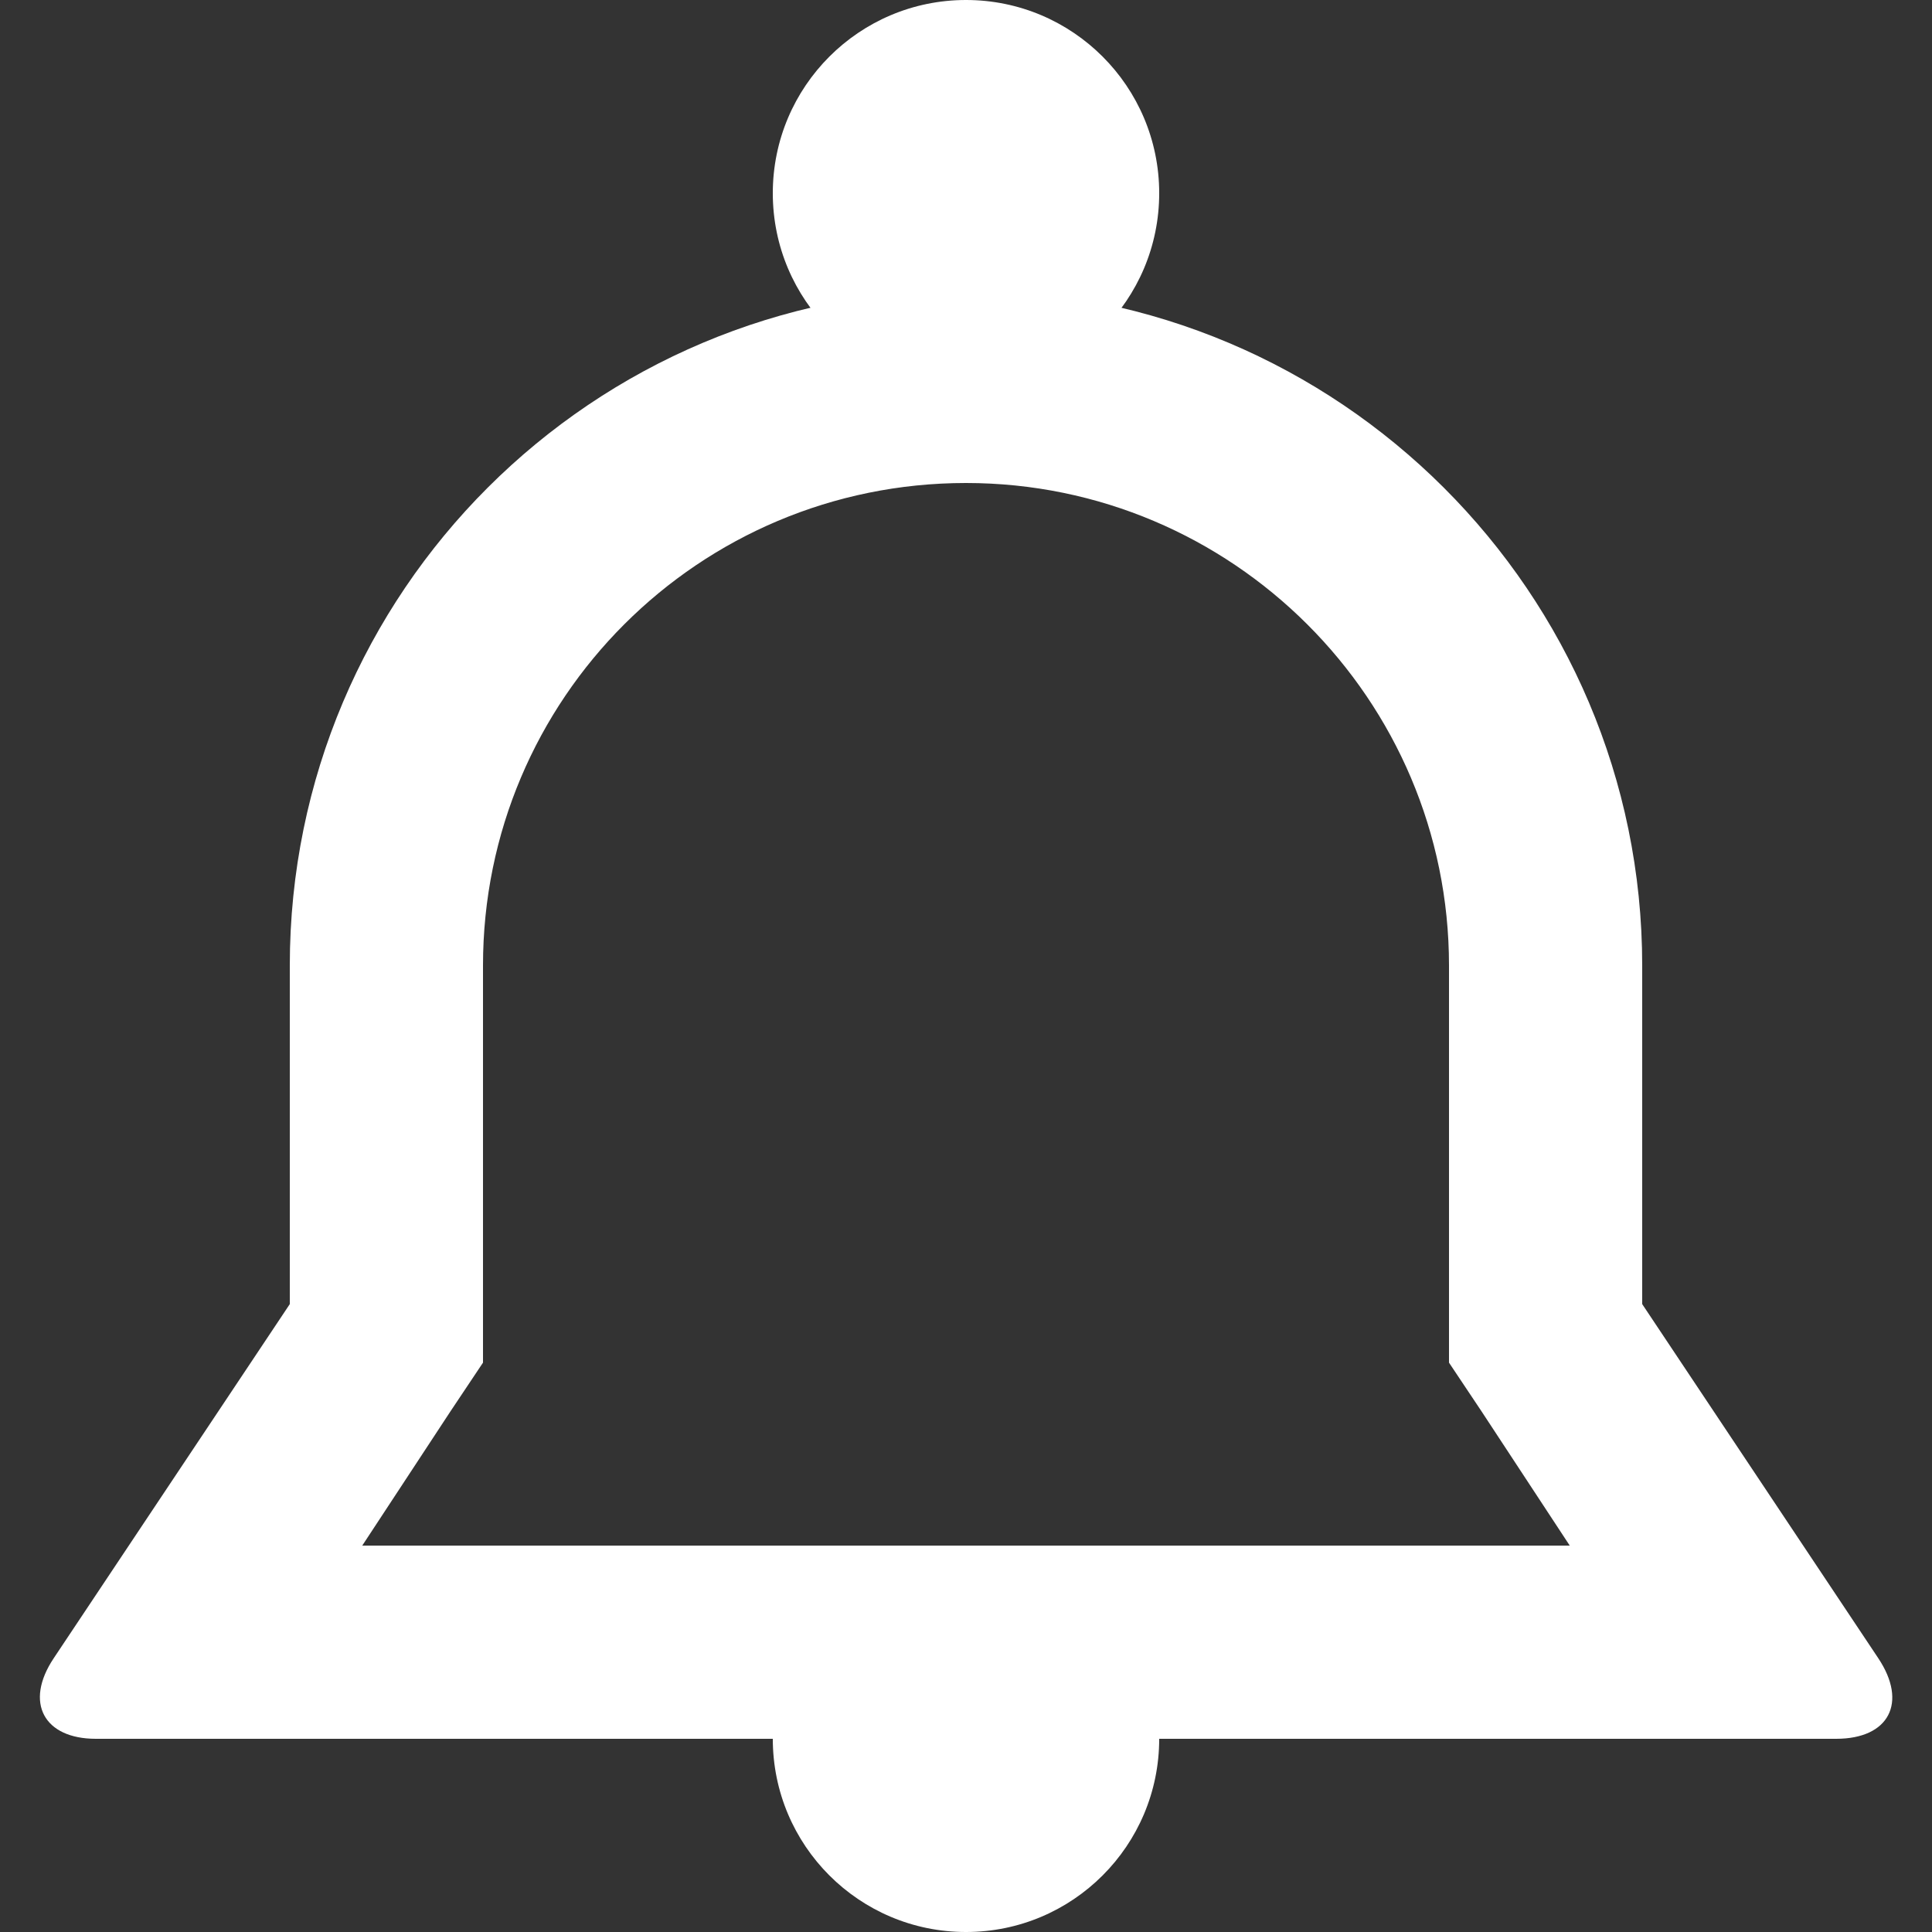 <?xml version="1.0" encoding="UTF-8" standalone="no"?>
<svg width="20px" height="20px" viewBox="0 0 20 20" version="1.1" xmlns="http://www.w3.org/2000/svg" xmlns:xlink="http://www.w3.org/1999/xlink">
    <rect x="0" y="0" width="20" height="20" fill="#333333" stroke="none"/>
    <!-- Generator: Sketch 3.6.1 (26313) - http://www.bohemiancoding.com/sketch -->
    <title>iconBell20White</title>
    <desc>Created with Sketch.</desc>
    <defs></defs>
    <g id="Assets" stroke="none" stroke-width="1" fill="none" fill-rule="evenodd">
        <g id="iconBell20White" fill="#FFFFFF">
            <g id="icon-notification">
                <path d="M10,20 C11.105,20 12,19.105 12,18 C12,17.64 11.738,17.01 11.738,17.01 L8.267,17.001 C8.267,17.001 8,17.636 8,18 C8,19.105 8.895,20 10,20 Z" id="Oval-35"></path>
                <path d="M3,13.5 L3,9.995 C3,6.126 6.134,3 10,3 C13.858,3 17,6.132 17,9.995 L17,13.5 L19.444,17.166 C19.75,17.625 19.556,18 19.008,18 L0.992,18 C0.455,18 0.249,17.626 0.556,17.166 L3,13.5 L3,13.5 Z M15.336,14.609 L15,14.106 L15,13.5 L15,9.995 C15,7.24 12.757,5 10,5 C7.236,5 5,7.233 5,9.995 L5,13.5 L5,14.106 L4.664,14.609 L3.75,16 L16.25,16 L15.336,14.609 Z" id="Rectangle-130"></path>
                <circle id="Oval-34" cx="10" cy="2" r="2"></circle>
            </g>
        </g>
    </g>
</svg>